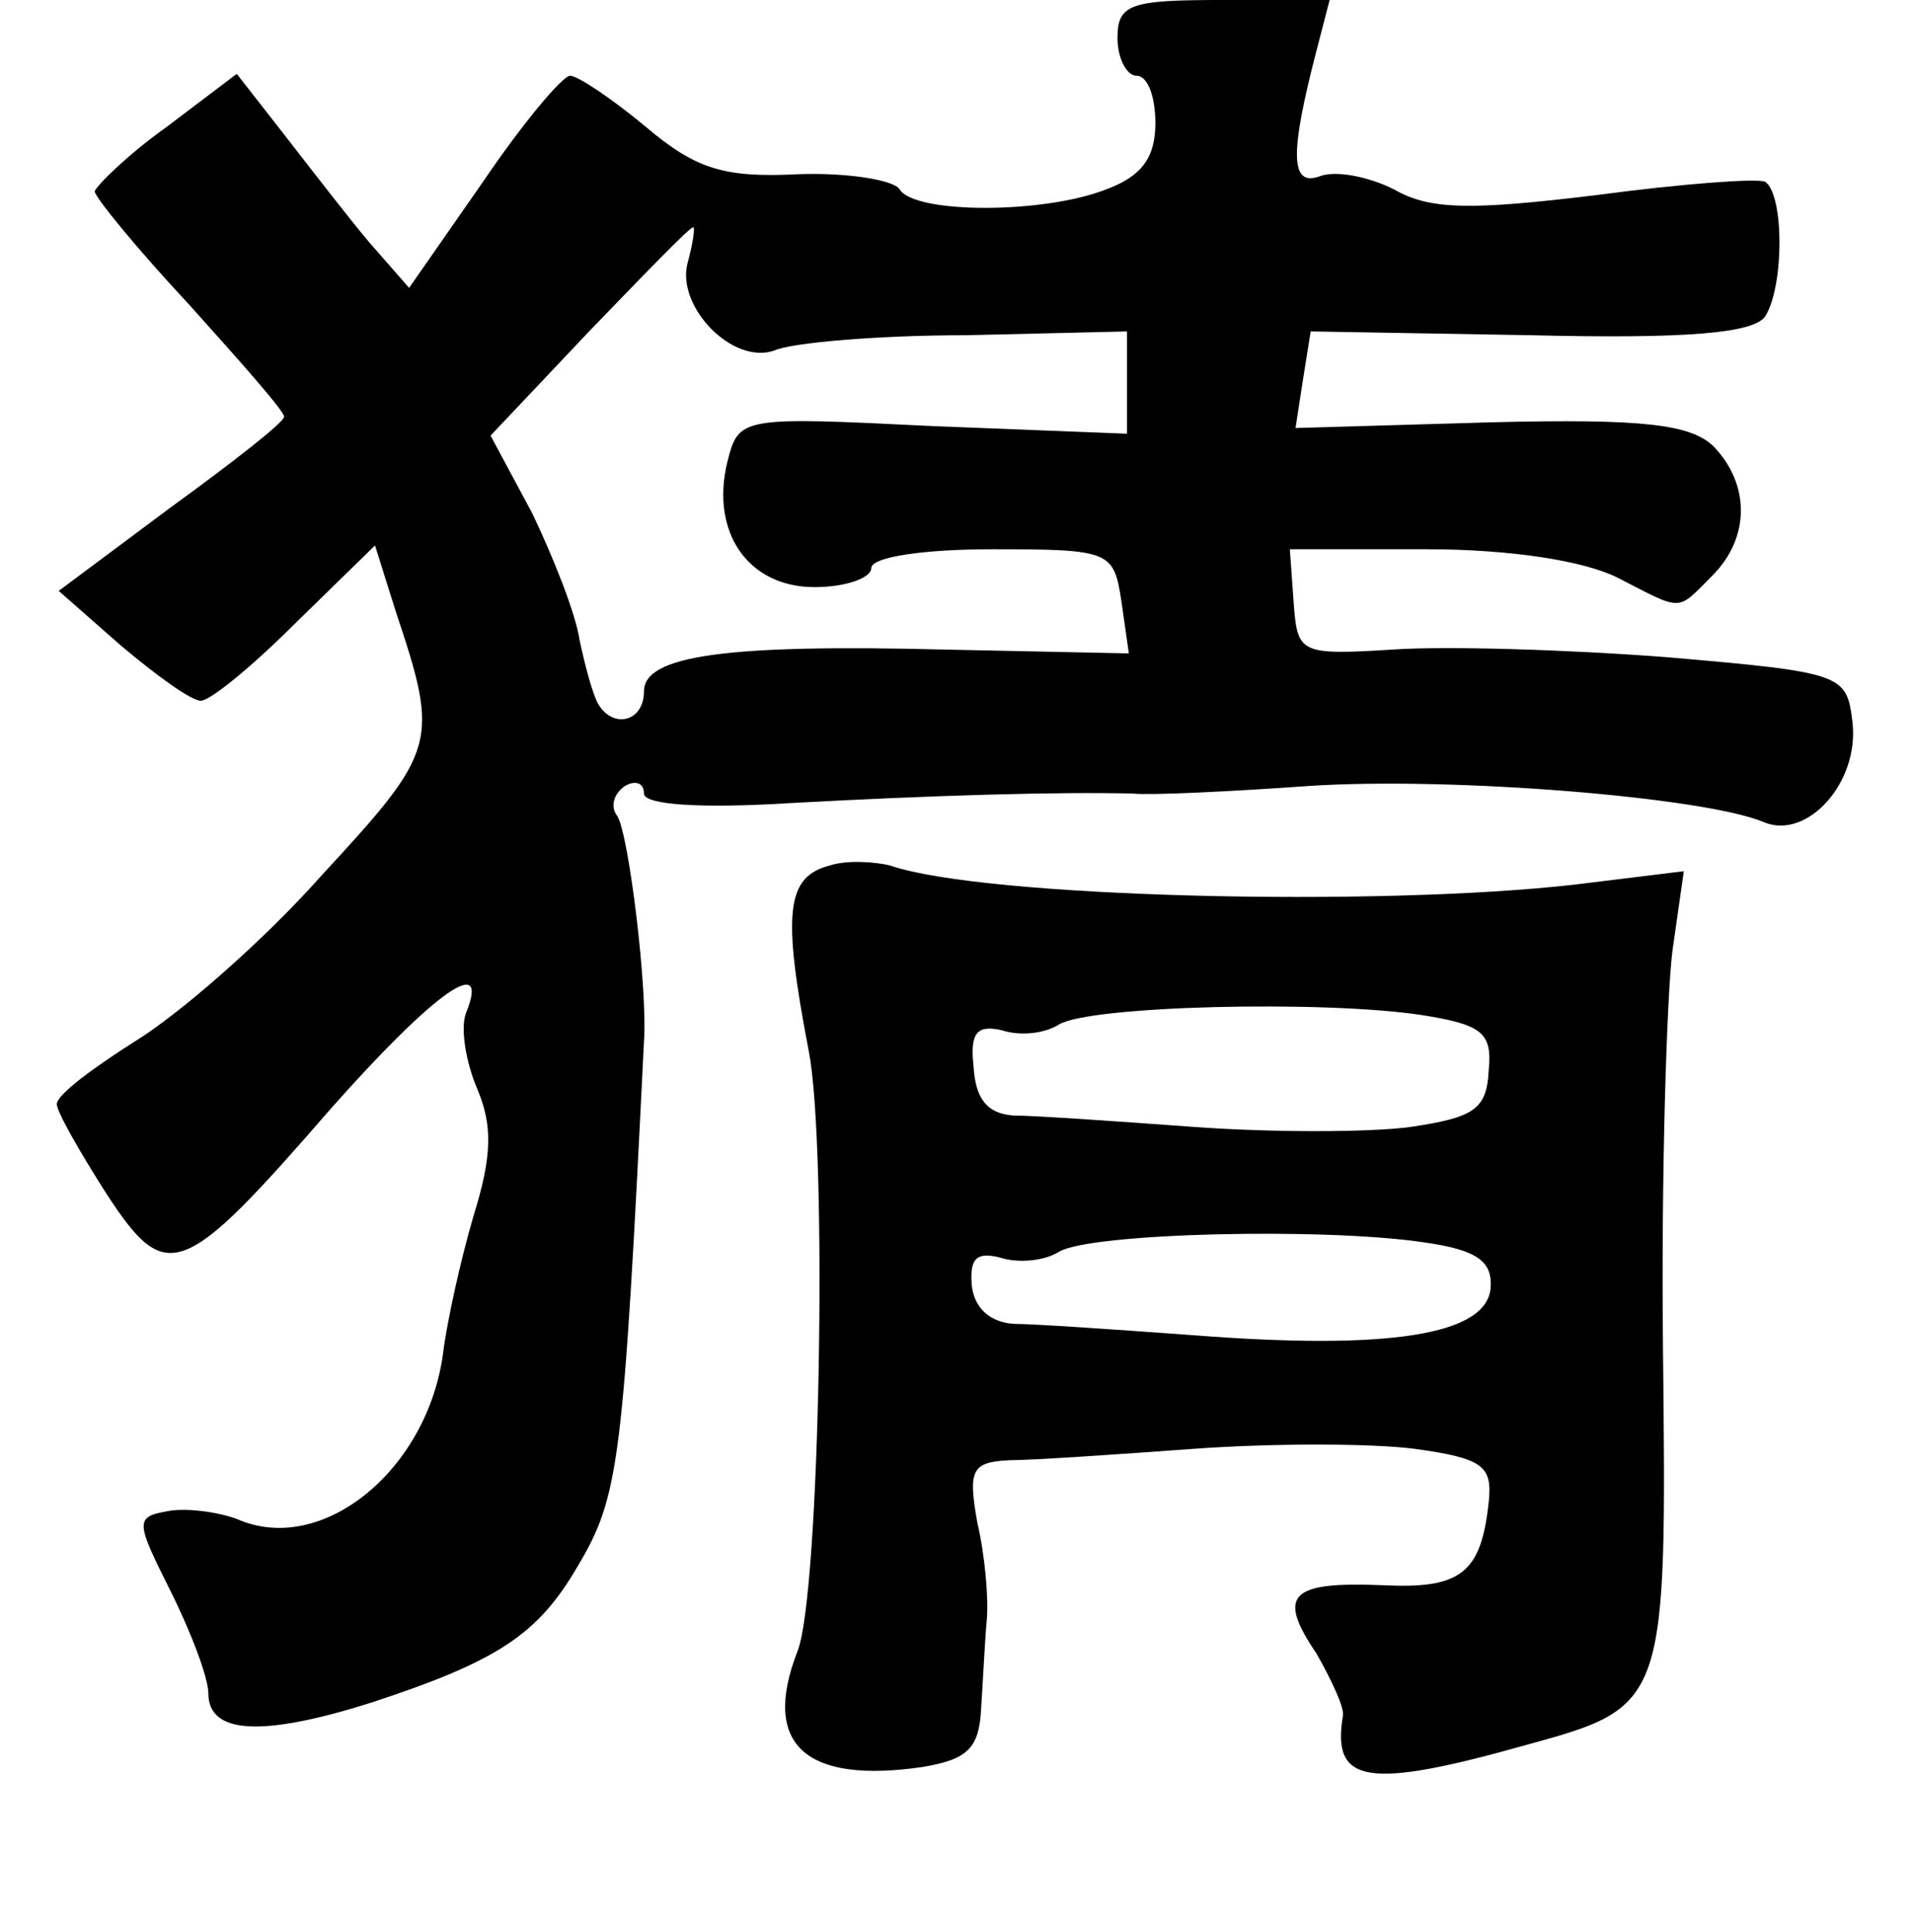 <?xml version="1.0" standalone="no"?>
<!DOCTYPE svg PUBLIC "-//W3C//DTD SVG 20010904//EN"
 "http://www.w3.org/TR/2001/REC-SVG-20010904/DTD/svg10.dtd">
<svg version="1.0" xmlns="http://www.w3.org/2000/svg"
 width="101pt" height="102pt" viewBox="0 0 101 102"
 preserveAspectRatio="xMidYMid meet">
<g transform="translate(0,102) scale(0.1,-0.1)"
fill="#000000" stroke="none">
<path d="M590 1000 c0 -11 5 -20 10 -20 6 0 10 -11 10 -25 0 -18 -7 -28 -26
-35 -33 -13 -101 -13 -109 0 -3 5 -28 9 -54 8 -39 -2 -54 3 -80 25 -18 15 -36
27 -40 27 -4 0 -25 -25 -46 -56 l-39 -56 -21 24 c-11 13 -31 39 -45 57 l-25
32 -37 -28 c-21 -15 -37 -31 -38 -34 0 -3 22 -30 50 -60 27 -30 50 -56 50 -59
0 -3 -27 -24 -60 -48 l-59 -44 33 -29 c19 -16 37 -29 42 -29 5 0 27 18 50 41
l42 41 11 -35 c23 -69 22 -73 -39 -139 -31 -35 -76 -74 -99 -88 -22 -14 -41
-28 -41 -33 0 -4 12 -25 26 -47 32 -49 40 -46 119 45 55 62 84 82 71 50 -3 -8
0 -26 6 -40 8 -19 8 -35 -2 -67 -7 -24 -14 -56 -16 -72 -8 -62 -64 -108 -109
-88 -11 4 -28 6 -37 4 -17 -3 -16 -6 2 -42 11 -22 20 -46 20 -54 0 -22 29 -23
86 -5 67 22 88 36 109 72 22 37 24 54 35 277 2 28 -8 109 -14 119 -4 5 -2 12
4 16 5 3 10 2 10 -4 0 -6 30 -8 78 -5 73 4 140 6 180 5 9 -1 51 1 93 4 76 5
209 -6 240 -19 23 -10 51 21 47 53 -3 25 -5 26 -98 34 -52 4 -117 6 -145 4
-49 -3 -50 -2 -52 25 l-2 28 72 0 c44 0 83 -6 101 -15 35 -18 31 -18 50 1 20
20 20 48 1 68 -12 12 -37 15 -118 13 l-103 -3 4 26 4 25 116 -2 c82 -2 118 1
124 10 10 16 10 64 0 71 -4 2 -44 -1 -89 -7 -66 -8 -88 -8 -107 3 -14 7 -31
10 -39 7 -16 -6 -16 12 -2 66 l7 27 -56 0 c-49 0 -56 -2 -56 -20z m-227 -119
c-6 -23 24 -54 46 -46 9 4 54 8 101 8 l85 2 0 -27 0 -27 -102 4 c-102 5 -103
5 -109 -19 -9 -37 11 -66 46 -66 17 0 30 5 30 10 0 6 28 10 64 10 62 0 64 -1
68 -27 l4 -28 -96 2 c-116 3 -160 -3 -160 -22 0 -16 -16 -20 -24 -7 -3 5 -7
20 -10 34 -2 14 -14 44 -25 67 l-22 41 52 55 c29 30 53 55 55 55 1 0 0 -8 -3
-19z"/>
<path d="M438 563 c-23 -6 -25 -25 -11 -98 10 -51 6 -288 -6 -317 -19 -49 4
-70 66 -61 24 4 30 10 31 31 1 15 2 36 3 47 1 11 -1 34 -5 51 -5 28 -3 32 17
33 12 0 56 3 97 6 41 3 94 3 117 0 36 -5 41 -9 39 -28 -4 -38 -15 -46 -56 -44
-49 2 -56 -5 -35 -36 8 -14 15 -29 14 -33 -6 -36 13 -39 98 -15 73 20 73 22
71 209 -1 92 2 186 5 210 l6 42 -57 -7 c-104 -12 -313 -7 -362 10 -8 2 -23 3
-32 0z m313 -79 c31 -5 37 -9 35 -29 -1 -21 -8 -25 -41 -30 -22 -3 -74 -3
-115 0 -41 3 -84 6 -95 6 -14 1 -20 9 -21 26 -2 18 2 22 15 19 9 -3 22 -2 30
3 16 10 140 13 192 5z m1 -120 c28 -4 36 -10 35 -24 -2 -25 -54 -33 -157 -25
-41 3 -84 6 -95 6 -13 1 -21 9 -22 21 -1 14 3 17 15 14 9 -3 23 -2 31 3 16 10
140 13 193 5z"/>
</g>
</svg>
